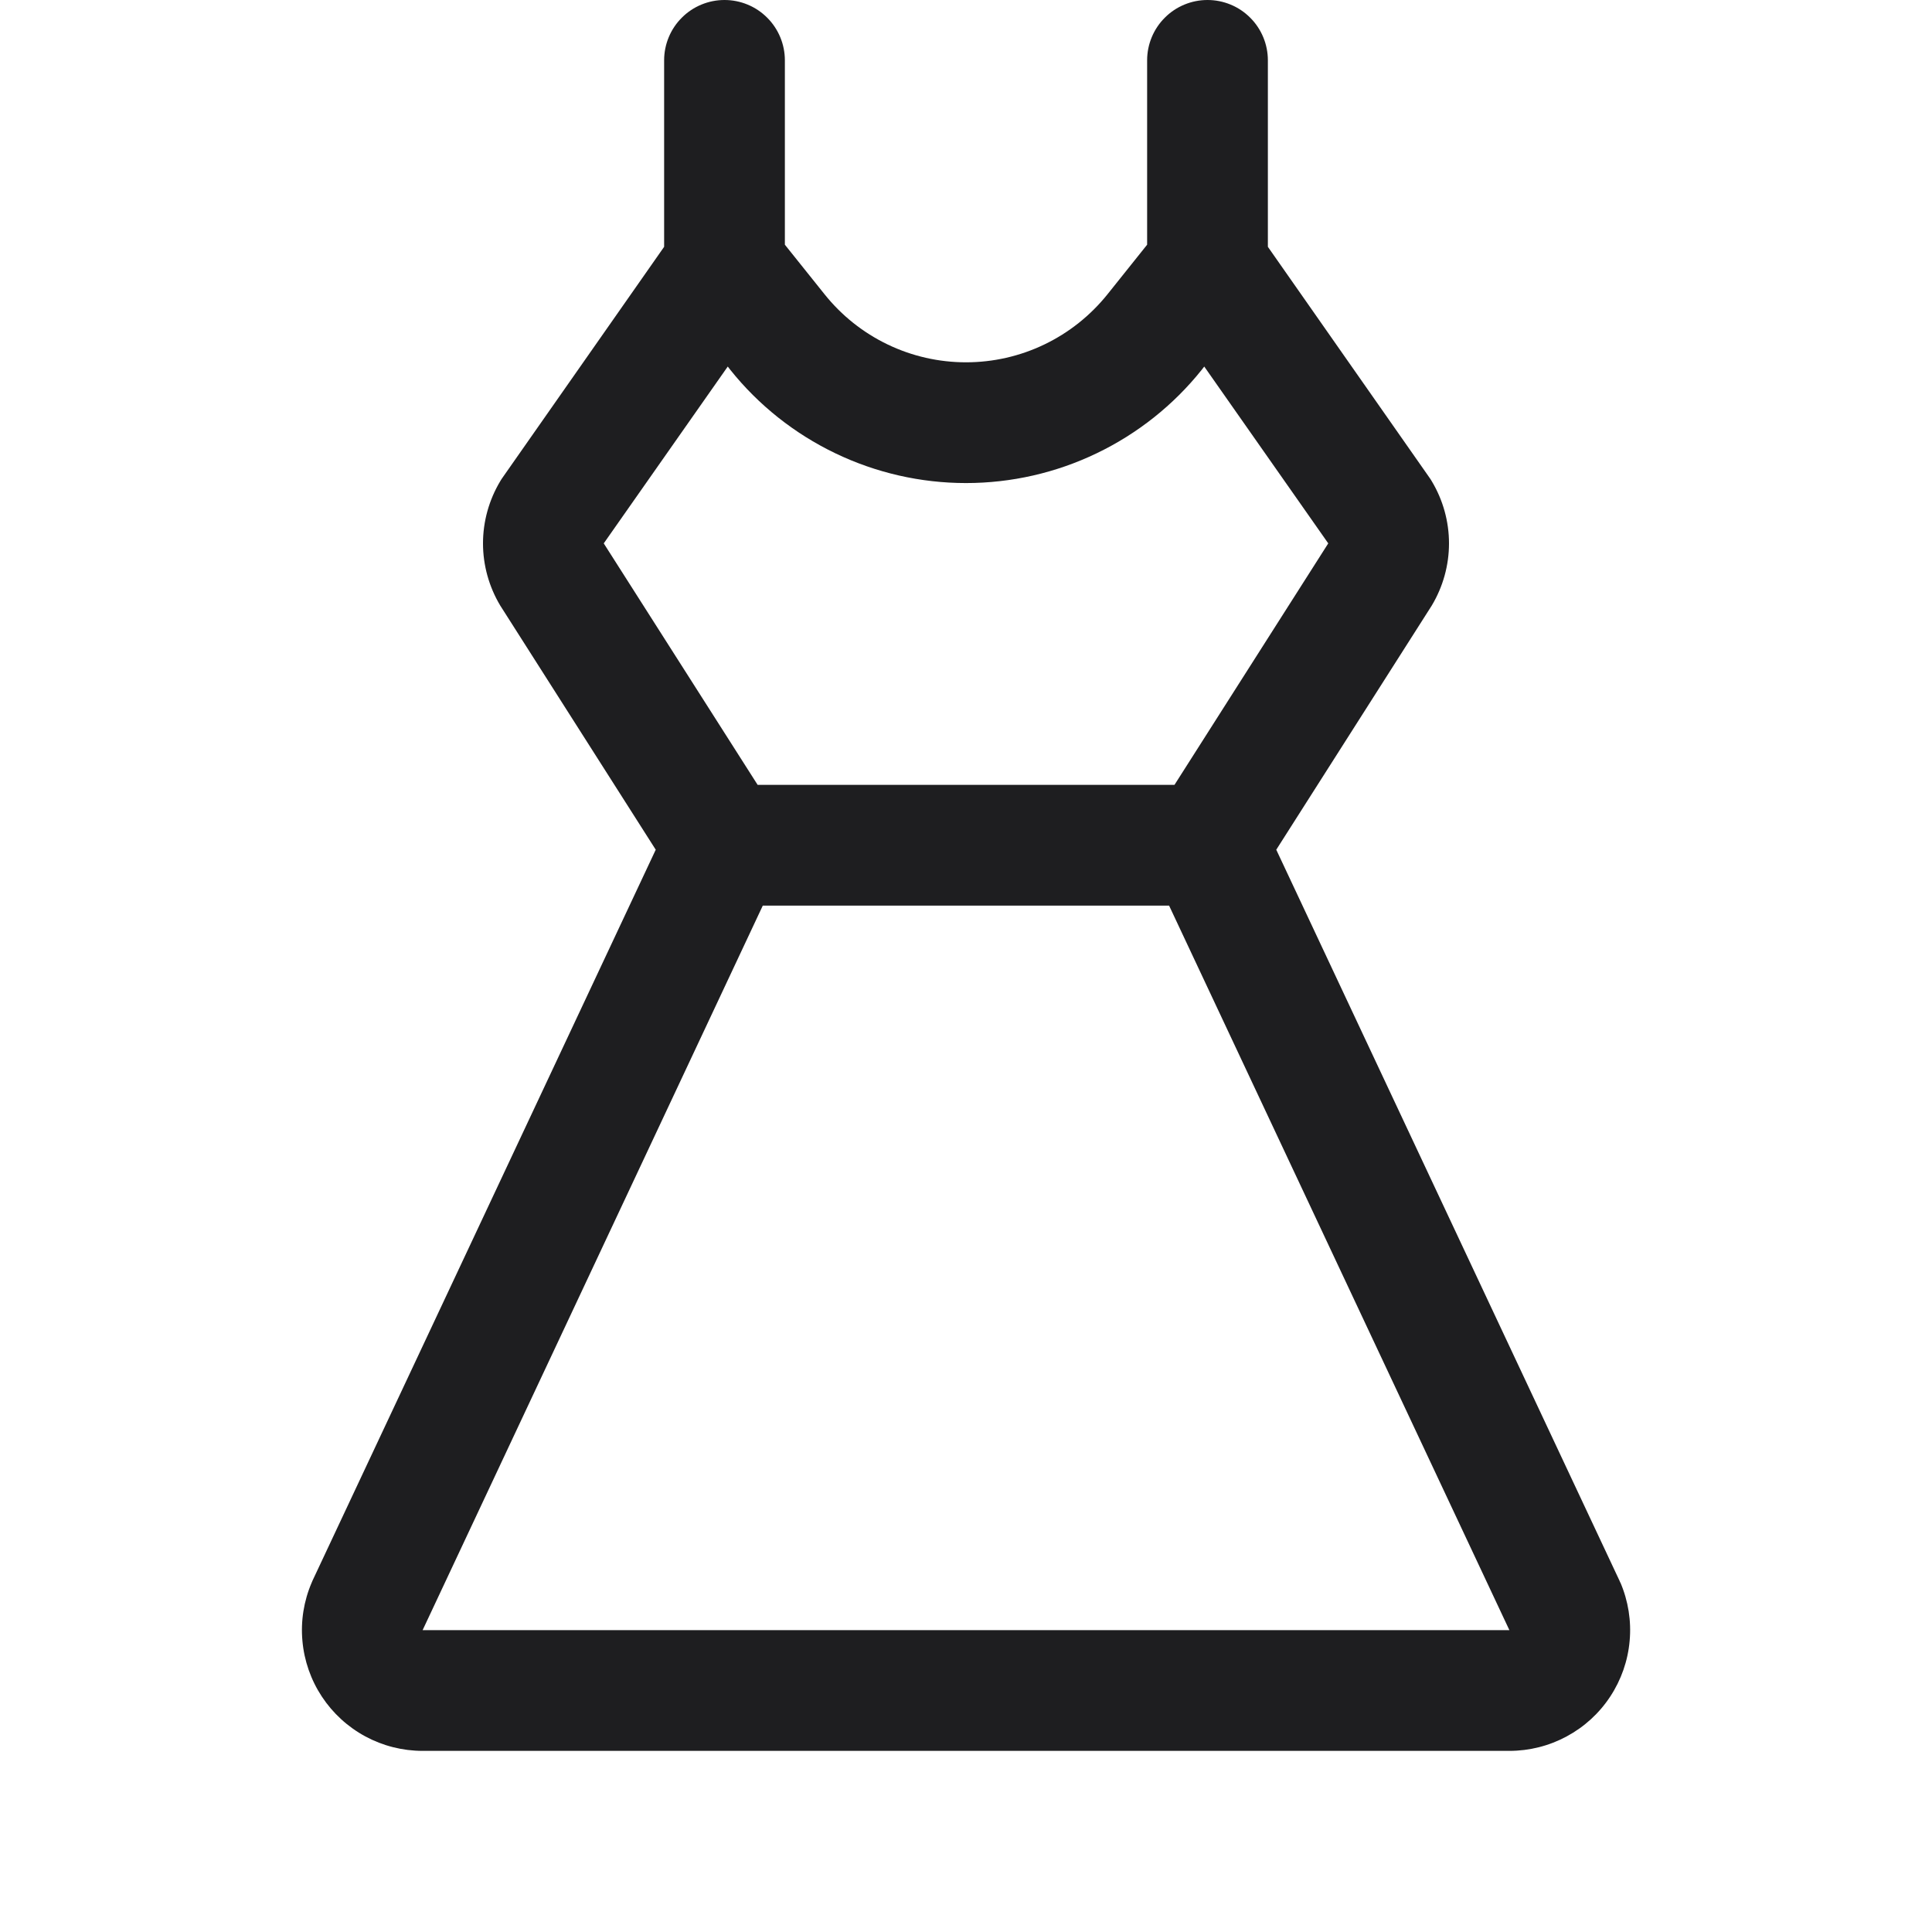 <svg width="32" height="32" viewBox="0 0 32 32" fill="none" xmlns="http://www.w3.org/2000/svg">
<path d="M26.837 26.212C26.834 26.202 26.829 26.191 26.824 26.181L21.139 14.074L23.701 10.051C23.706 10.044 23.711 10.037 23.715 10.029C23.901 9.718 24 9.362 24 9C24 8.638 23.901 8.282 23.715 7.971C23.704 7.951 23.69 7.931 23.677 7.912L21 4.088V1C21 0.735 20.895 0.48 20.707 0.293C20.52 0.105 20.265 0 20 0C19.735 0 19.48 0.105 19.293 0.293C19.105 0.48 19 0.735 19 1V4.053L18.343 4.875C18.061 5.226 17.705 5.51 17.299 5.705C16.894 5.9 16.45 6.001 16 6.001C15.55 6.001 15.106 5.9 14.701 5.705C14.295 5.51 13.939 5.226 13.658 4.875L13 4.053V1C13 0.735 12.895 0.48 12.707 0.293C12.52 0.105 12.265 0 12 0C11.735 0 11.48 0.105 11.293 0.293C11.105 0.48 11 0.735 11 1V4.088L8.323 7.912C8.31 7.931 8.296 7.951 8.285 7.971C8.099 8.282 8 8.638 8 9C8 9.362 8.099 9.718 8.285 10.029C8.289 10.037 8.294 10.044 8.299 10.051L10.861 14.074L5.176 26.181C5.171 26.191 5.166 26.202 5.163 26.212C5.032 26.517 4.979 26.848 5.009 27.178C5.038 27.507 5.149 27.825 5.331 28.101C5.513 28.377 5.761 28.604 6.052 28.761C6.344 28.918 6.669 29 7 29H25C25.331 29 25.657 28.918 25.948 28.761C26.24 28.604 26.488 28.378 26.67 28.101C26.852 27.825 26.963 27.508 26.992 27.178C27.022 26.849 26.969 26.517 26.839 26.212H26.837ZM10 9L12.054 6.071L12.095 6.124C12.563 6.71 13.158 7.182 13.834 7.507C14.51 7.832 15.25 8.001 16 8.001C16.75 8.001 17.491 7.832 18.166 7.507C18.842 7.182 19.437 6.71 19.905 6.124L19.946 6.071L22 9L19.453 13H12.549L10 9ZM7 27L12.634 15H19.364L25 27H7Z" fill="#1E1E20"/>
</svg>
